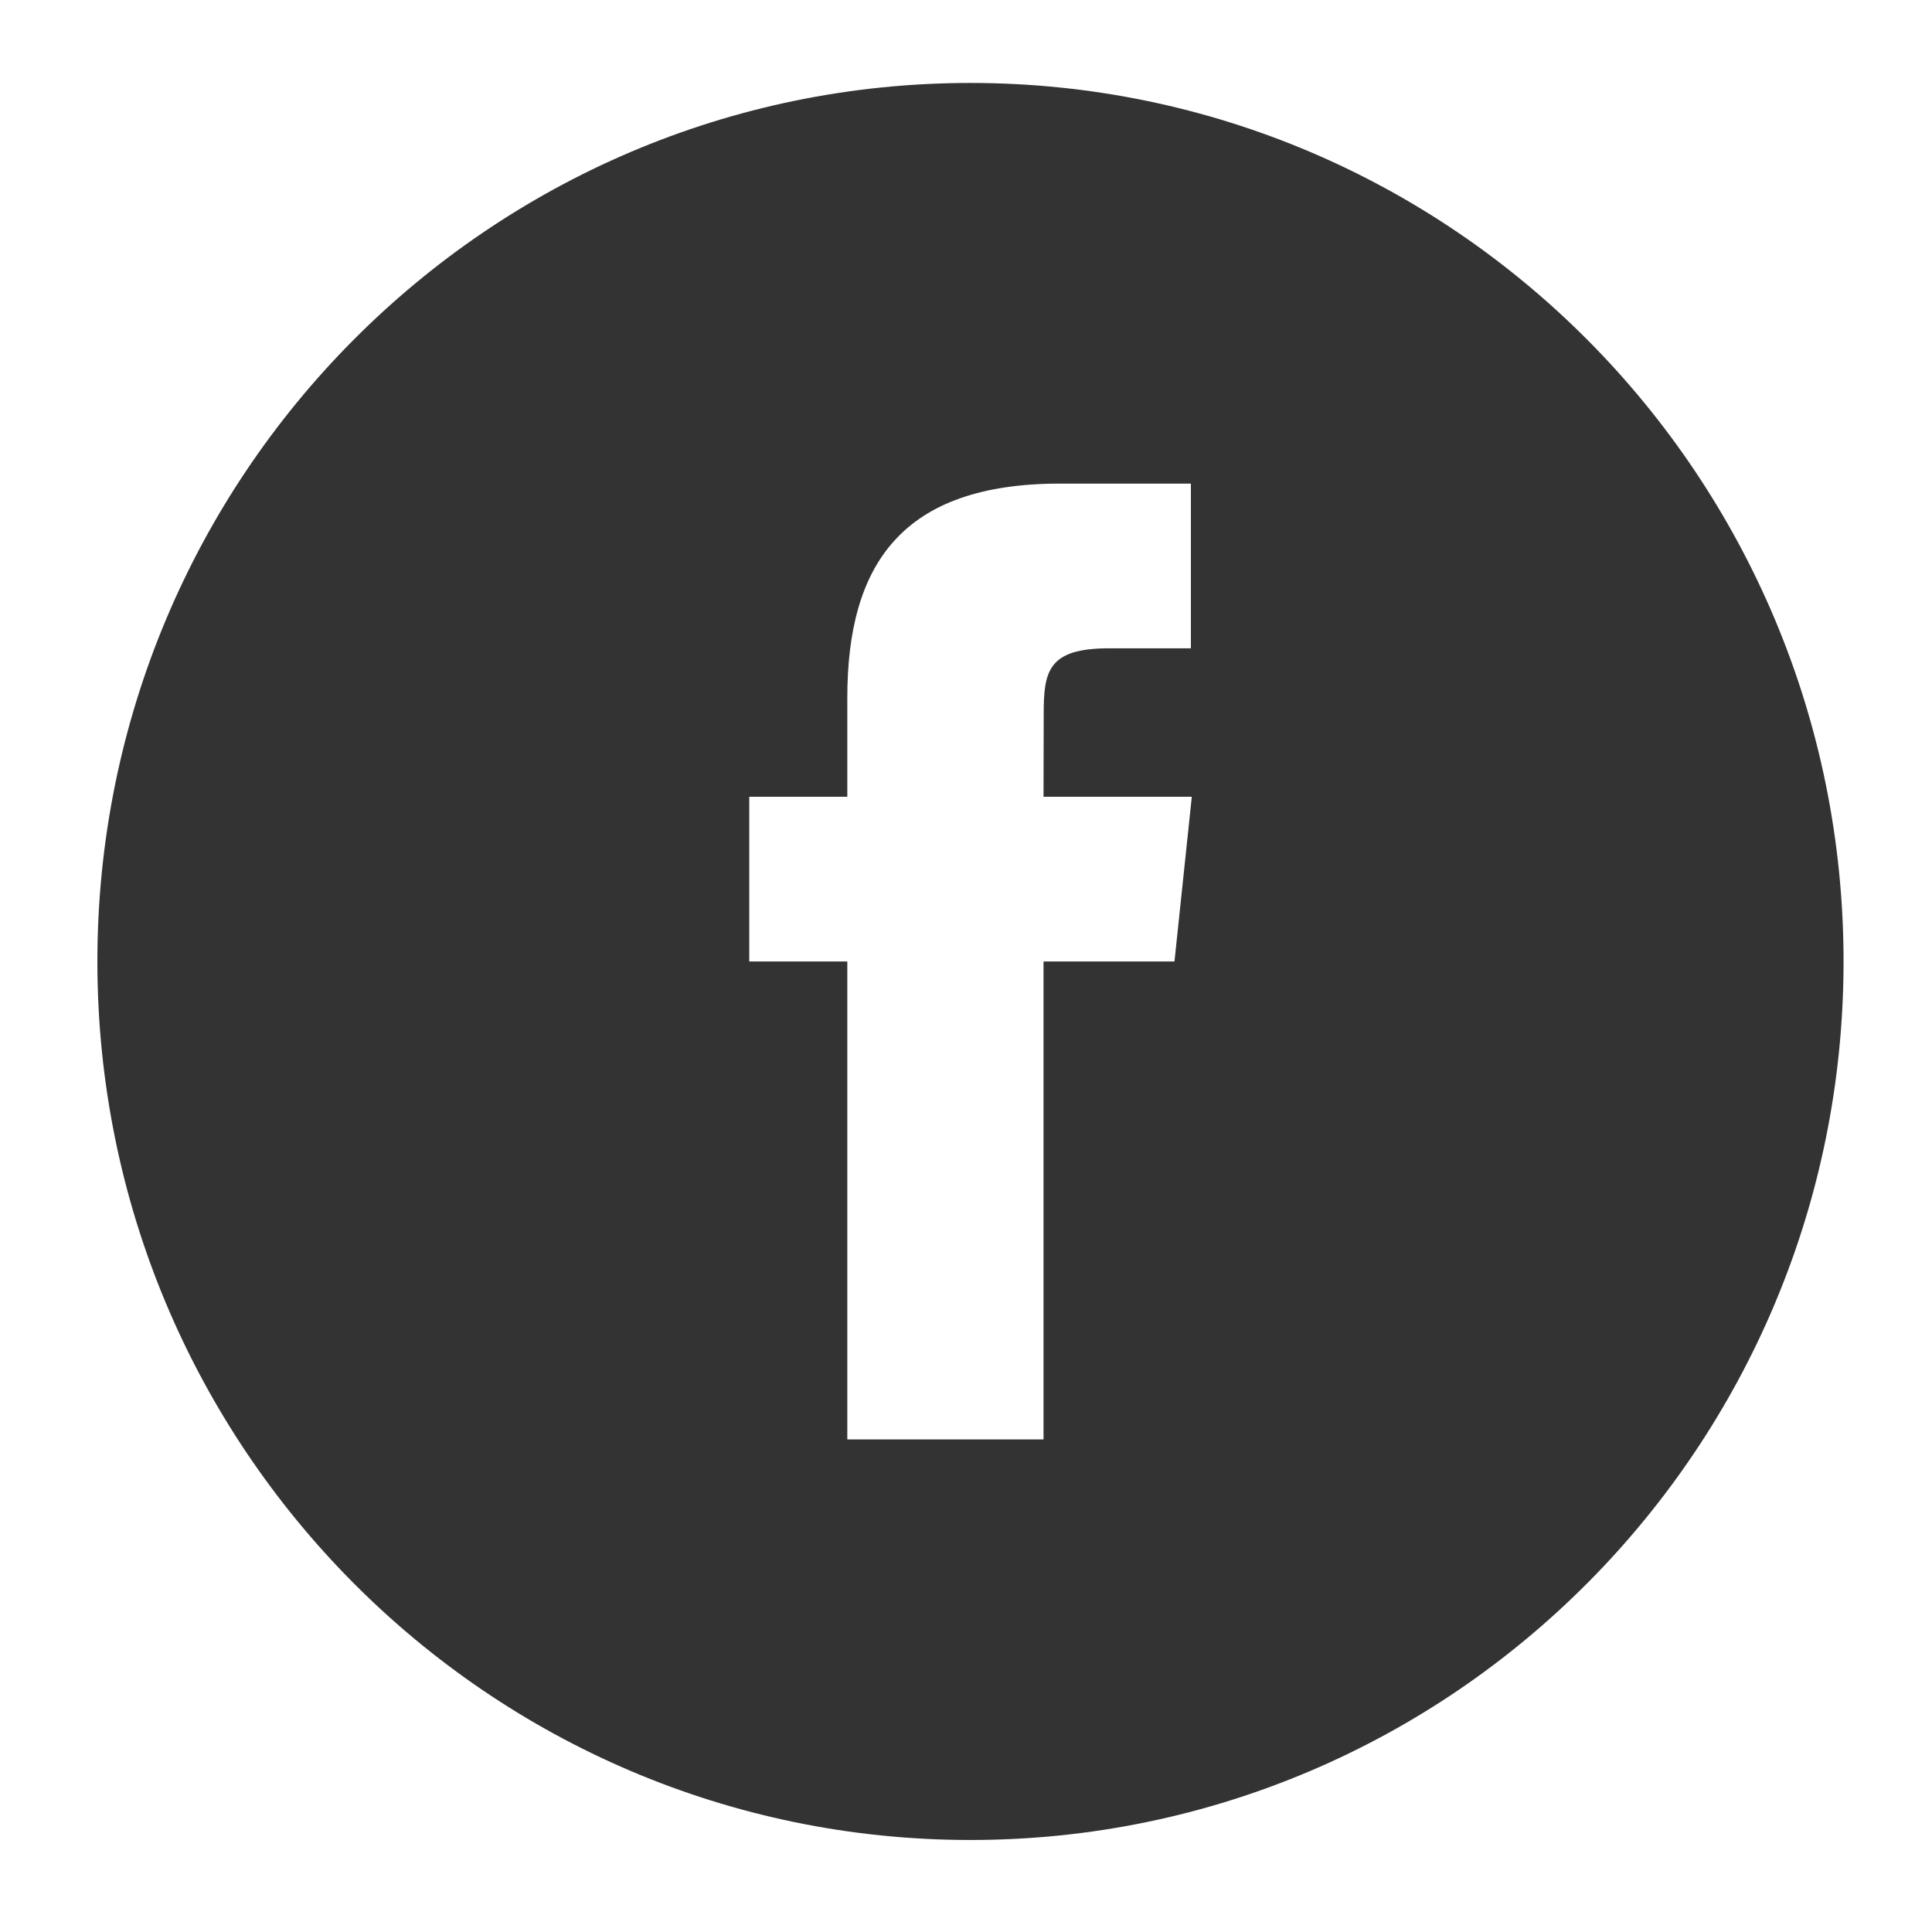 <?xml version="1.0" encoding="UTF-8" standalone="no"?>
<!-- Created with Inkscape (http://www.inkscape.org/) -->

<svg
   xmlns:dc="http://purl.org/dc/elements/1.1/"
   xmlns:cc="http://creativecommons.org/ns#"
   xmlns:rdf="http://www.w3.org/1999/02/22-rdf-syntax-ns#"
   xmlns:svg="http://www.w3.org/2000/svg"
   xmlns="http://www.w3.org/2000/svg"
   xmlns:sodipodi="http://sodipodi.sourceforge.net/DTD/sodipodi-0.dtd"
   xmlns:inkscape="http://www.inkscape.org/namespaces/inkscape"
   width="32px"
   height="32px"
   id="svg3005"
   version="1.1"
   inkscape:version="0.48.4 r9939"
   sodipodi:docname="New document 2">
  <defs
     id="defs3007" />
  <sodipodi:namedview
     id="base"
     pagecolor="#ffffff"
     bordercolor="#666666"
     borderopacity="1.0"
     inkscape:pageopacity="0.0"
     inkscape:pageshadow="2"
     inkscape:zoom="5.598901"
     inkscape:cx="47.460411"
     inkscape:cy="5.9502817"
     inkscape:current-layer="layer1"
     showgrid="true"
     inkscape:grid-bbox="true"
     inkscape:document-units="px"
     inkscape:window-width="1600"
     inkscape:window-height="876"
     inkscape:window-x="0"
     inkscape:window-y="24"
     inkscape:window-maximized="1" />
  <g
     id="layer1"
     inkscape:label="Layer 1"
     inkscape:groupmode="layer">
    <path
       inkscape:connector-curvature="0"
       d="m 14.033,23.841 h 3.251 v -7.916 h 2.169 l 0.287,-2.728 h -2.456 l 0.003,-1.366 c 0,-0.711 0.067,-1.093 1.082,-1.093 H 19.725 V 8.01 h -2.169 c -2.605,0 -3.522,1.324 -3.522,3.549 v 1.638 h -1.624 v 2.728 h 1.624 v 7.916 z m 2.041,6.635 c -7.986,0 -14.461,-6.515 -14.461,-14.551 0,-8.036 6.475,-14.551 14.461,-14.551 7.986,0 14.461,6.514 14.461,14.551 0,8.036 -6.475,14.551 -14.461,14.551 z"
       style="fill:#333333;fill-rule:evenodd"
       id="path3" />
  </g>
</svg>

